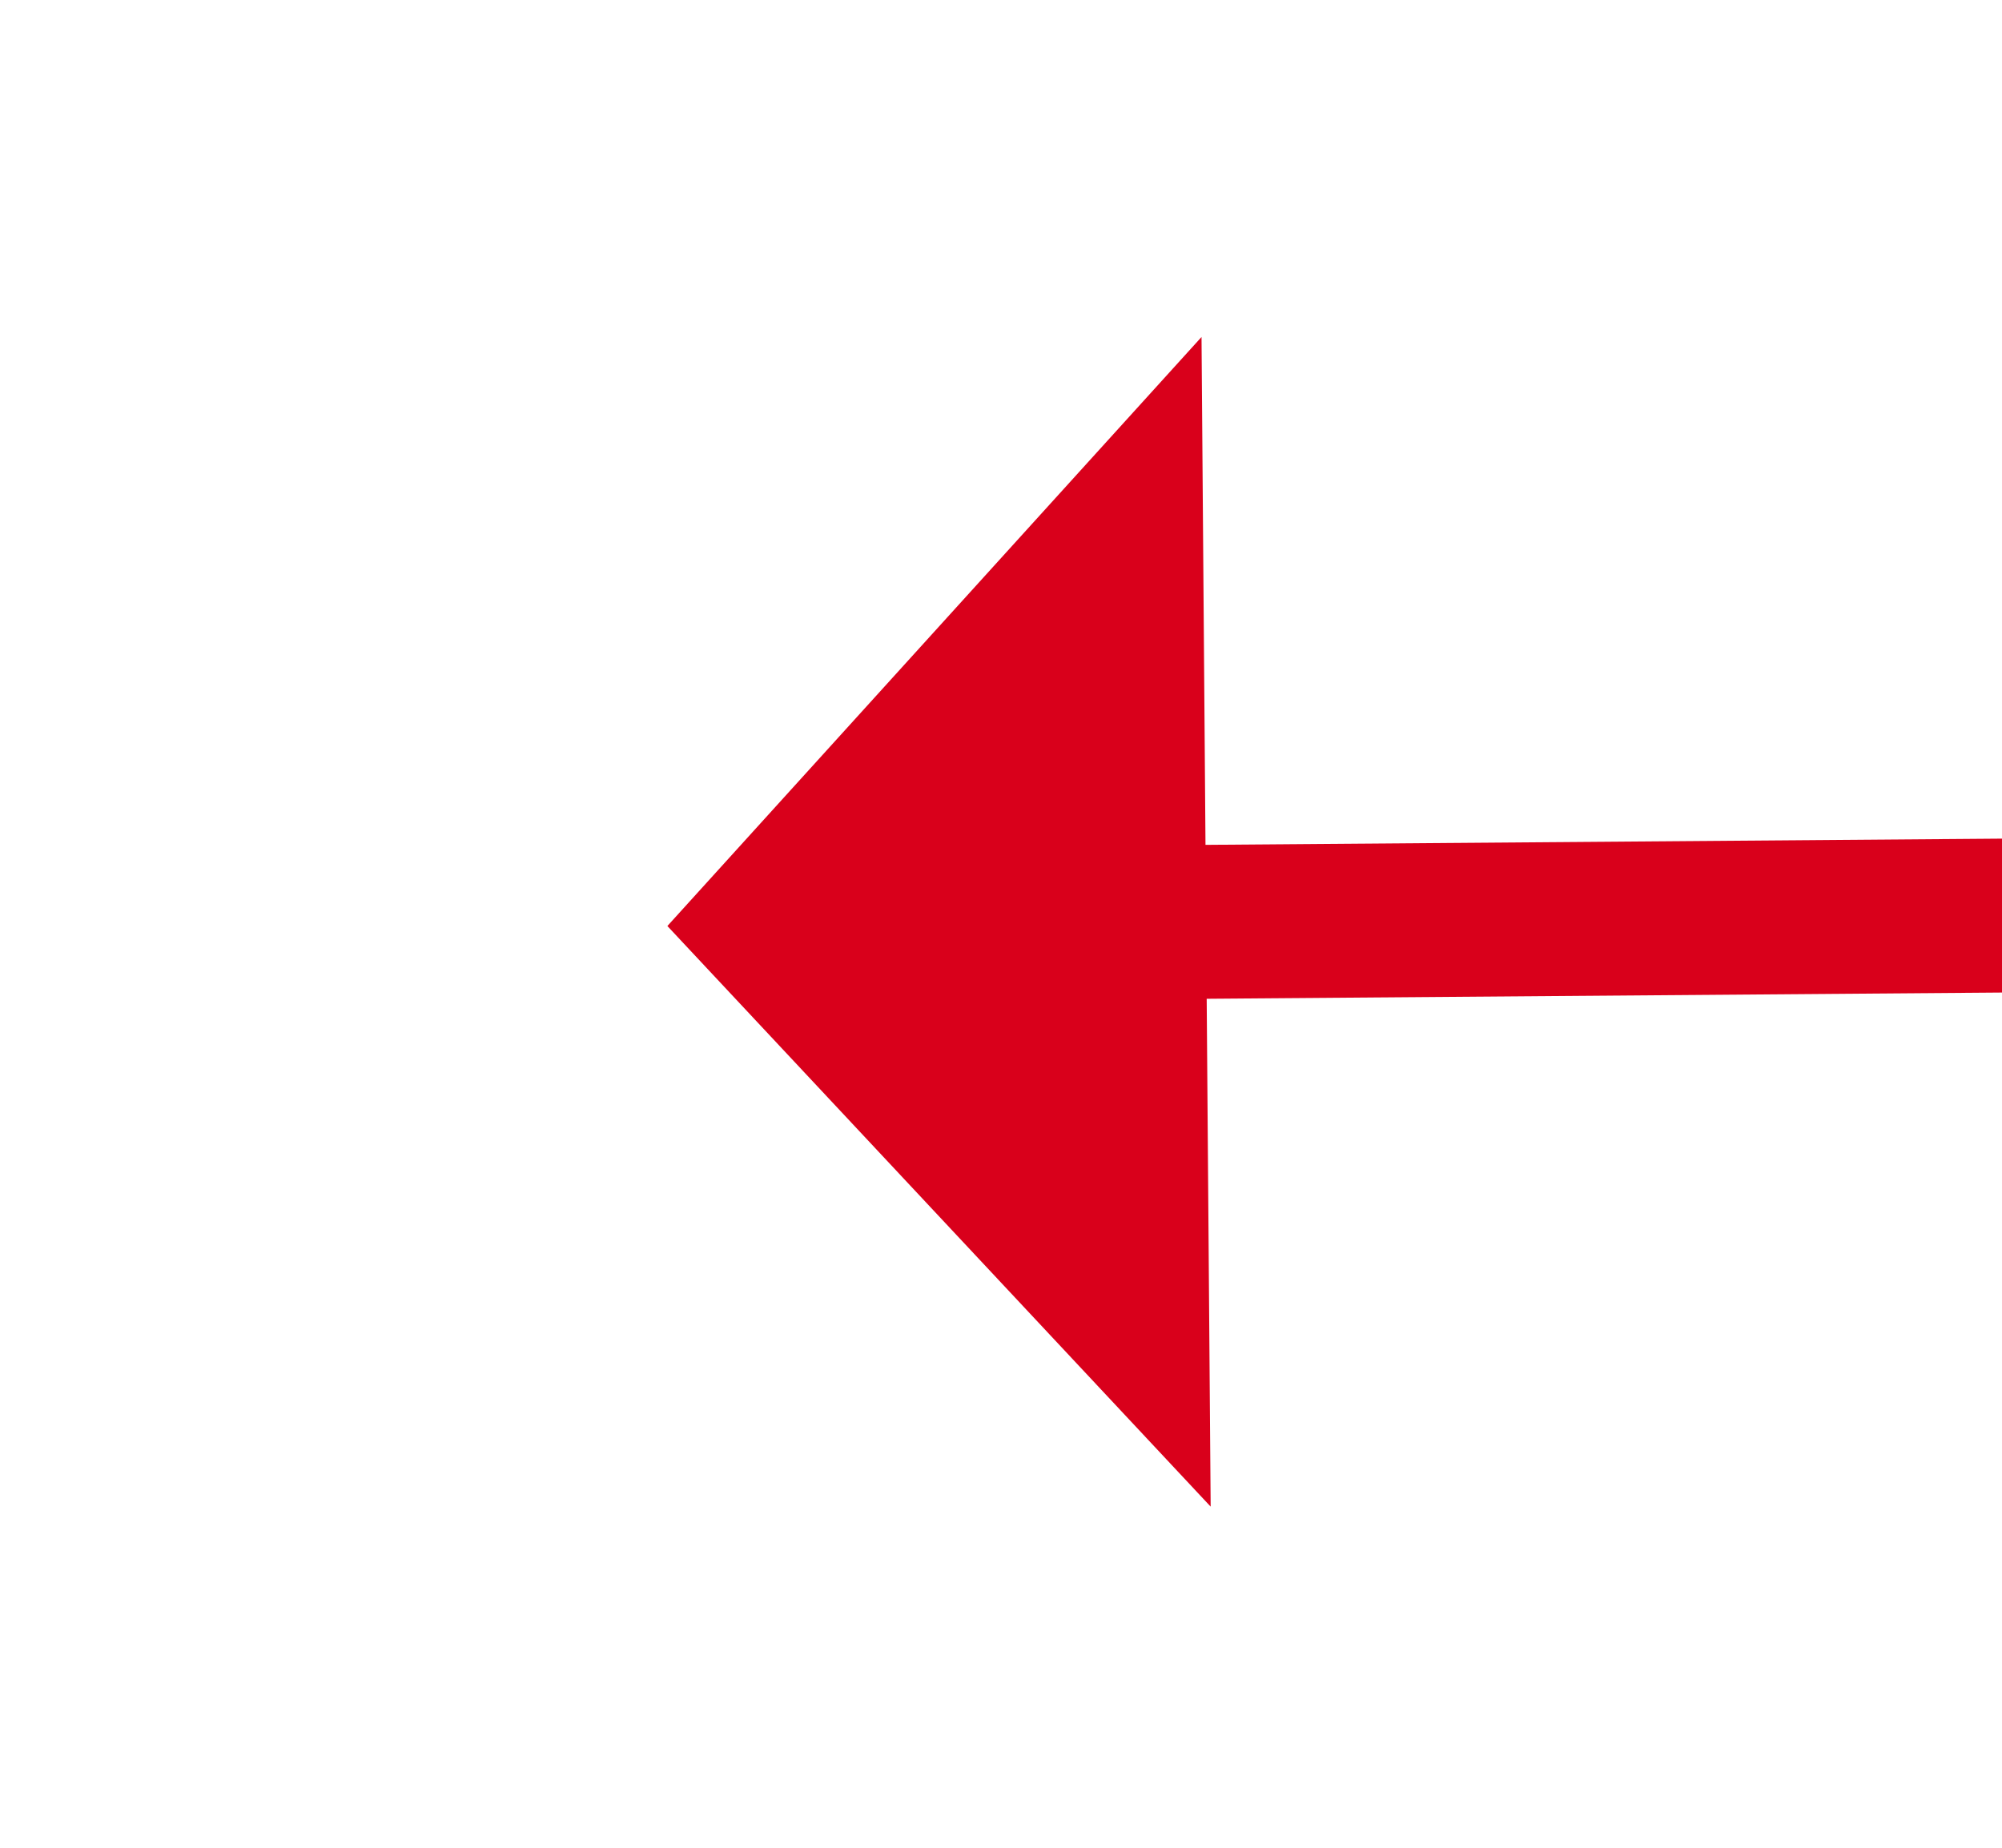 ﻿<?xml version="1.0" encoding="utf-8"?>
<svg version="1.1" xmlns:xlink="http://www.w3.org/1999/xlink" width="26px" height="24px" preserveAspectRatio="xMinYMid meet" viewBox="654 657  26 22" xmlns="http://www.w3.org/2000/svg">
  <g transform="matrix(-0.777 0.629 -0.629 -0.777 1605.742 767.377 )">
    <path d="M 671 658.6  L 678 651  L 671 643.4  L 671 658.6  Z " fill-rule="nonzero" fill="#d9001b" stroke="none" transform="matrix(0.782 0.623 -0.623 0.782 546.078 -260.665 )" />
    <path d="M 614 651  L 672 651  " stroke-width="2" stroke="#d9001b" fill="none" transform="matrix(0.782 0.623 -0.623 0.782 546.078 -260.665 )" />
  </g>
</svg>